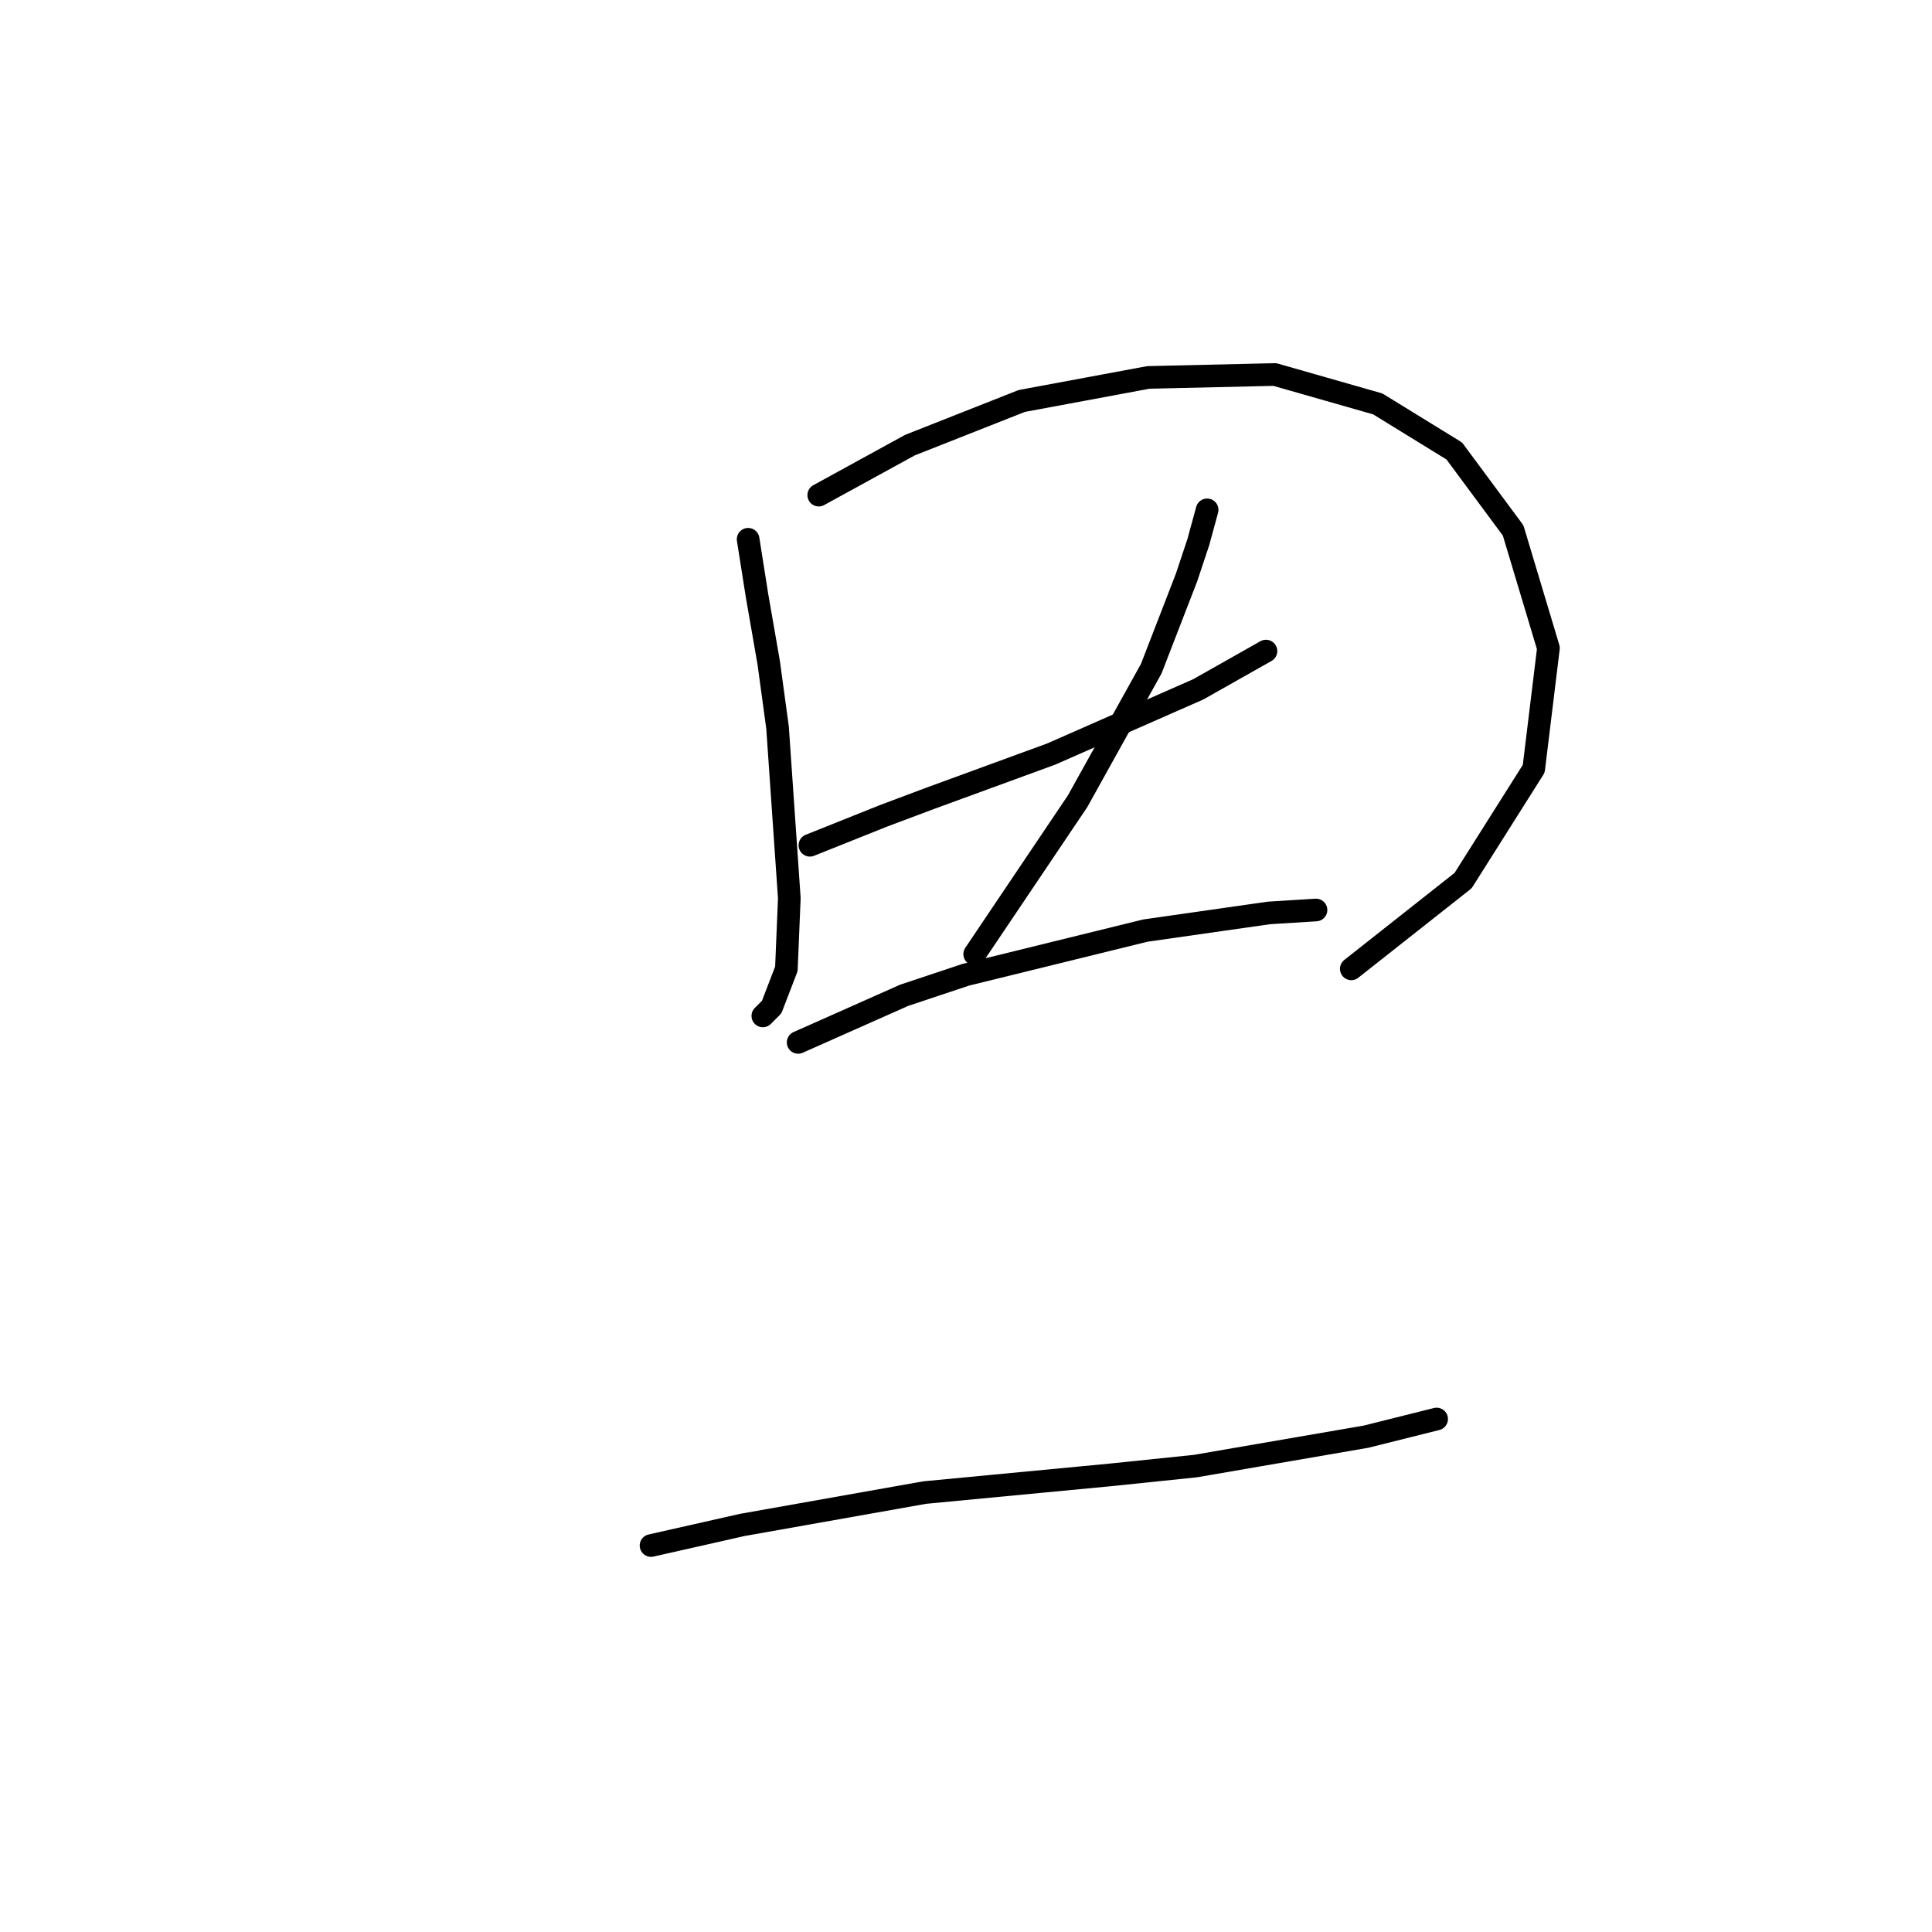 <?xml version="1.0" standalone="no"?>
    <svg width="256" height="256" xmlns="http://www.w3.org/2000/svg" version="1.1">
    <polyline stroke="black" stroke-width="3" stroke-linecap="round" fill="transparent" stroke-linejoin="round" points="99.131 71.455 100.3 78.863 101.86 87.83 103.029 96.407 104.589 119.02 104.199 128.377 102.25 133.445 101.08 134.615 101.08 134.615 " />
        <polyline stroke="black" stroke-width="3" stroke-linecap="round" fill="transparent" stroke-linejoin="round" points="108.487 65.607 120.574 58.98 135.389 53.131 152.153 50.012 168.918 49.623 182.563 53.521 192.7 59.759 200.497 70.286 205.176 85.881 203.227 101.866 193.87 116.681 179.054 128.377 179.054 128.377 " />
        <polyline stroke="black" stroke-width="3" stroke-linecap="round" fill="transparent" stroke-linejoin="round" points="107.318 112.002 117.065 108.104 123.303 105.764 139.287 99.916 158.781 91.339 167.748 86.271 167.748 86.271 " />
        <polyline stroke="black" stroke-width="3" stroke-linecap="round" fill="transparent" stroke-linejoin="round" points="159.951 67.557 158.781 71.845 157.222 76.524 152.543 88.61 142.796 106.154 129.151 126.428 129.151 126.428 " />
        <polyline stroke="black" stroke-width="3" stroke-linecap="round" fill="transparent" stroke-linejoin="round" points="105.758 138.124 119.794 131.886 127.981 129.157 151.763 123.309 168.138 120.969 174.376 120.579 174.376 120.579 " />
        <polyline stroke="black" stroke-width="3" stroke-linecap="round" fill="transparent" stroke-linejoin="round" points="86.265 204.792 98.351 202.063 122.523 197.774 147.085 195.435 158.391 194.265 181.004 190.367 190.361 188.027 190.361 188.027 " />
        </svg>